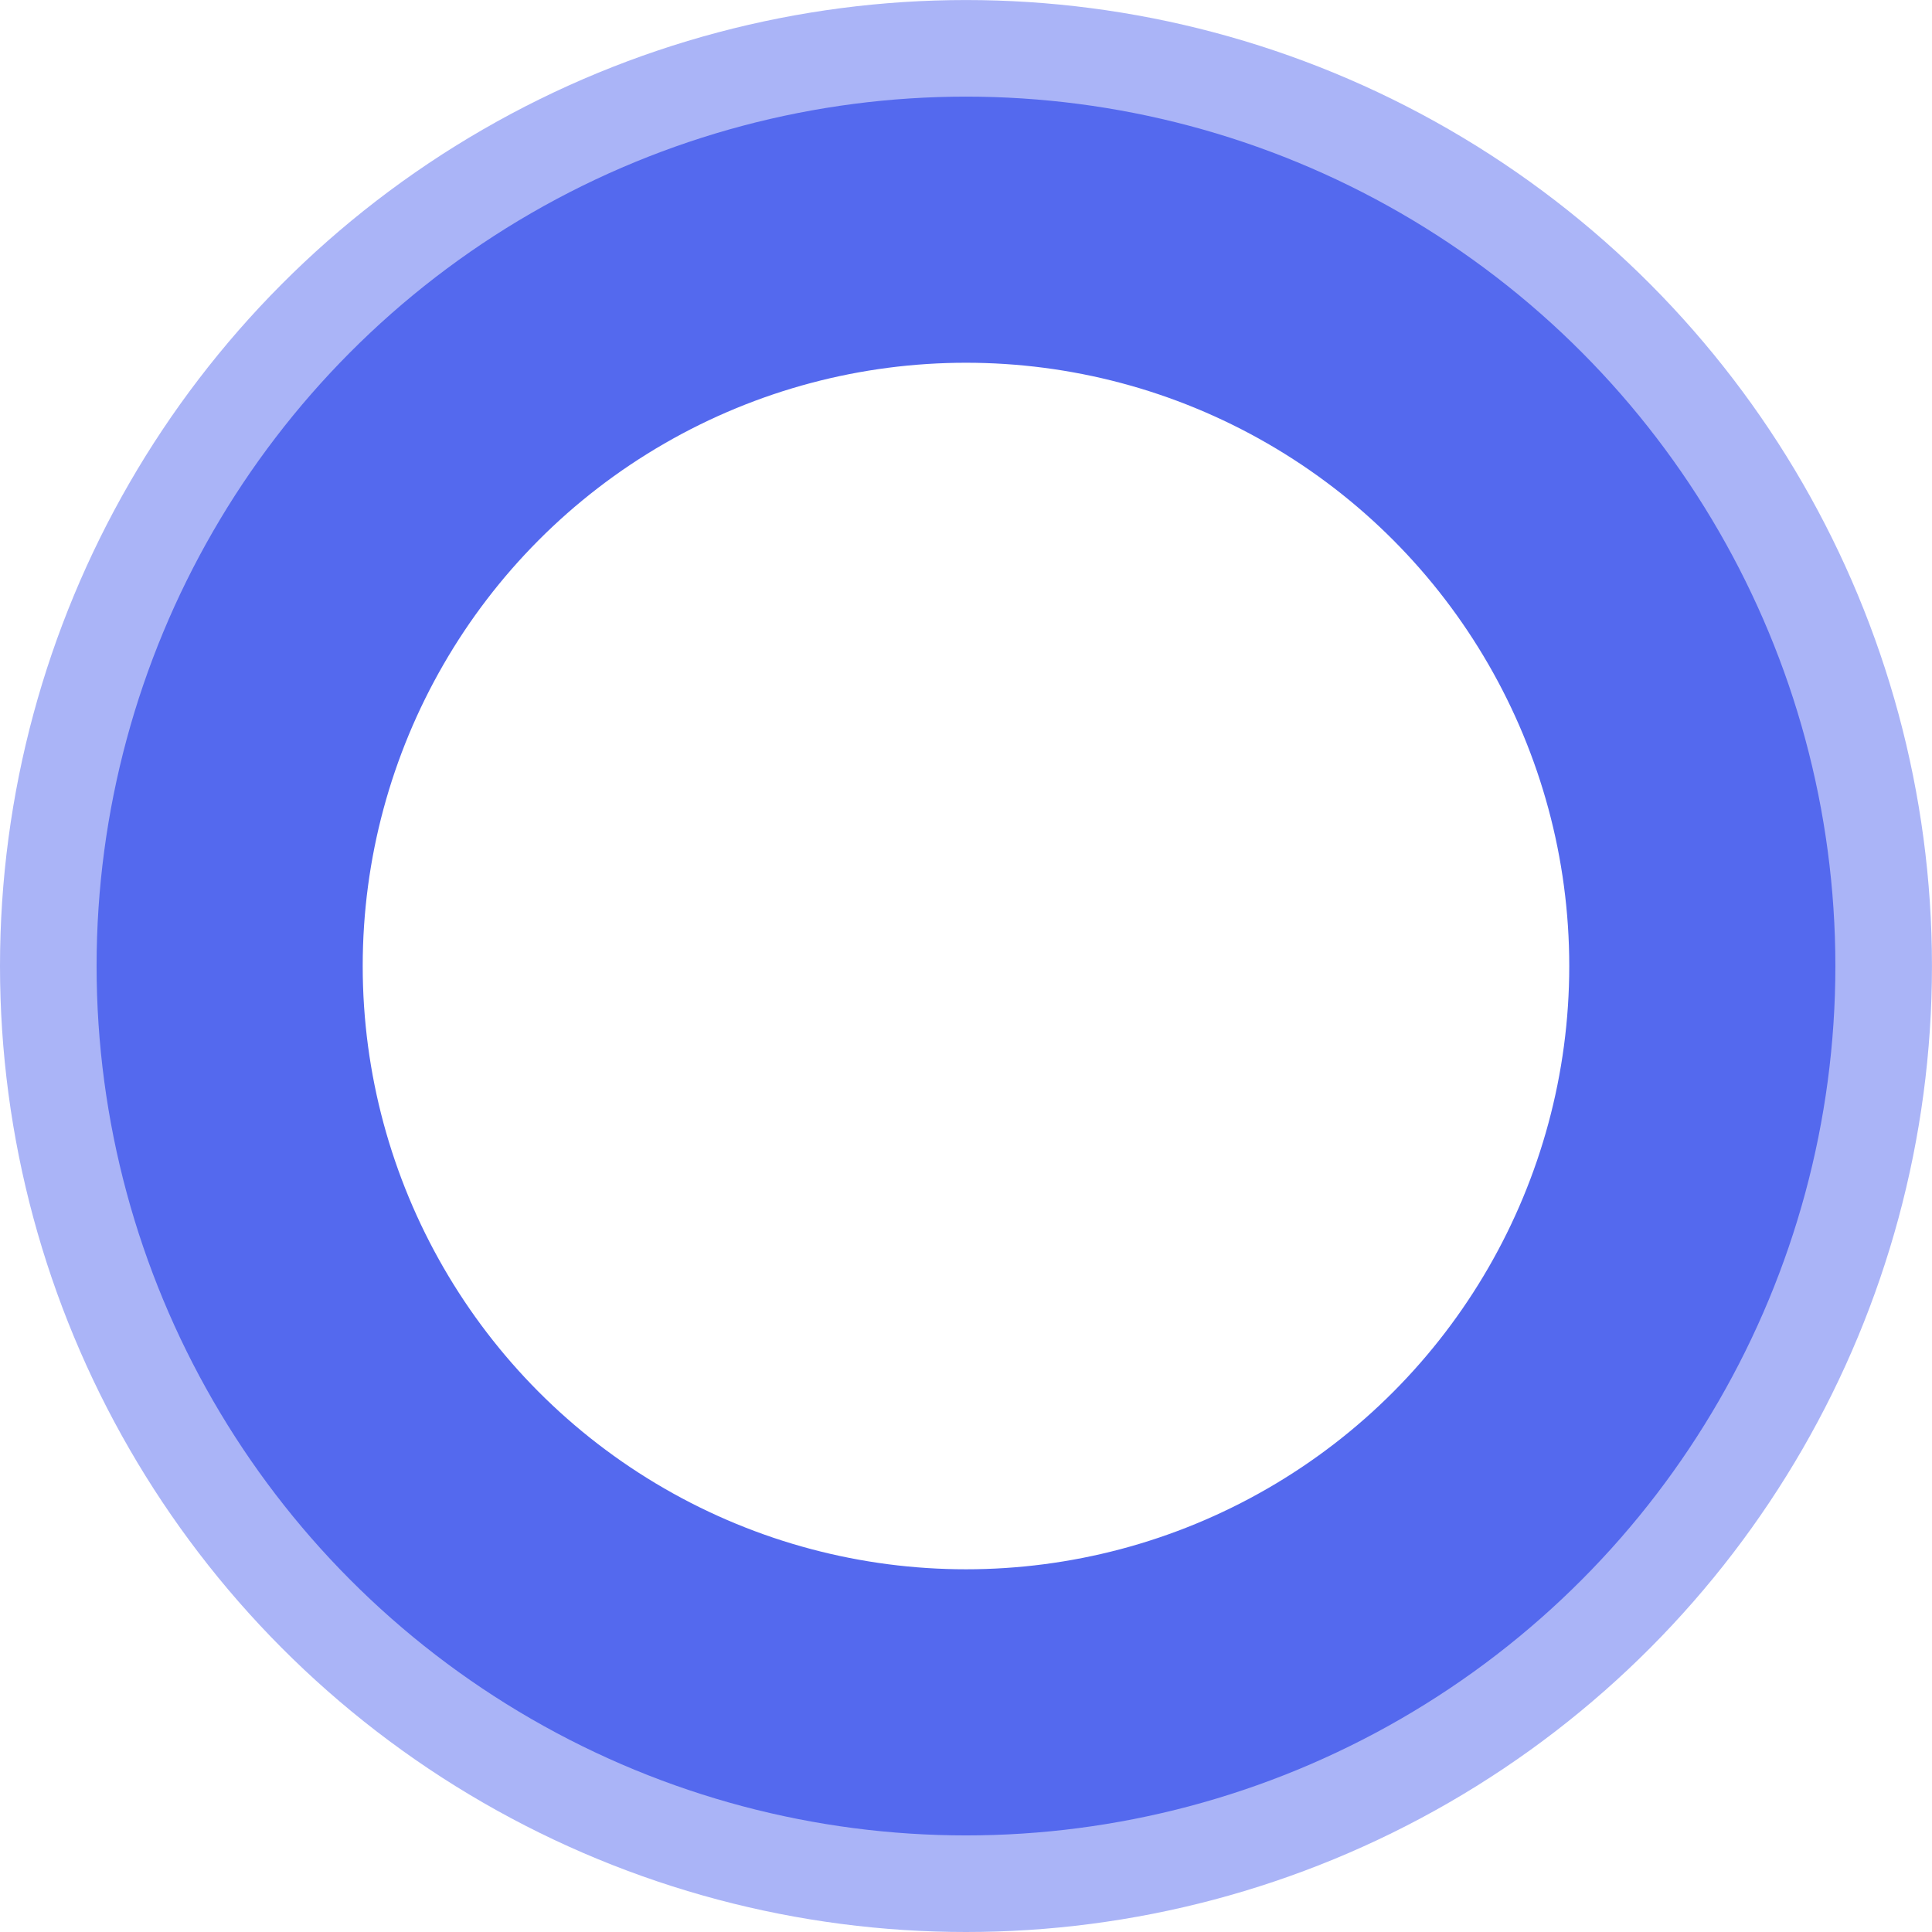 <?xml version="1.0" encoding="UTF-8" standalone="no"?>
<svg
   xmlns:dc="http://purl.org/dc/elements/1.1/"
   xmlns:cc="http://creativecommons.org/ns#"
   xmlns:rdf="http://www.w3.org/1999/02/22-rdf-syntax-ns#"
   xmlns:svg="http://www.w3.org/2000/svg"
   xmlns="http://www.w3.org/2000/svg"
   id="svg8"
   version="1.1"
   viewBox="0 0 52.917 52.917"
   height="200"
   width="200">
  <defs
     id="defs2" />
  <g
     transform="translate(0,-244.083)"
     id="layer1">
    <ellipse
       r="18.264"
       style="fill:none;stroke:#5469ef;stroke-width:8.467;stroke-miterlimit:4;stroke-dasharray:none;stroke-opacity:1"
       cy="270.542"
       cx="26.458"
       id="path3713" />
    <circle
       r="24.402"
       cy="270.542"
       cx="26.458"
       id="path4547"
       style="fill:none;stroke:#aab4f7;stroke-width:4.112;stroke-miterlimit:4;stroke-dasharray:none;stroke-opacity:1" />
    <circle
       style="fill:none;stroke:#5469ee;stroke-width:7.289;stroke-miterlimit:4;stroke-dasharray:none;stroke-opacity:1"
       id="circle867"
       cx="26.458"
       cy="270.542"
       r="20.168" />
  </g>
</svg>
